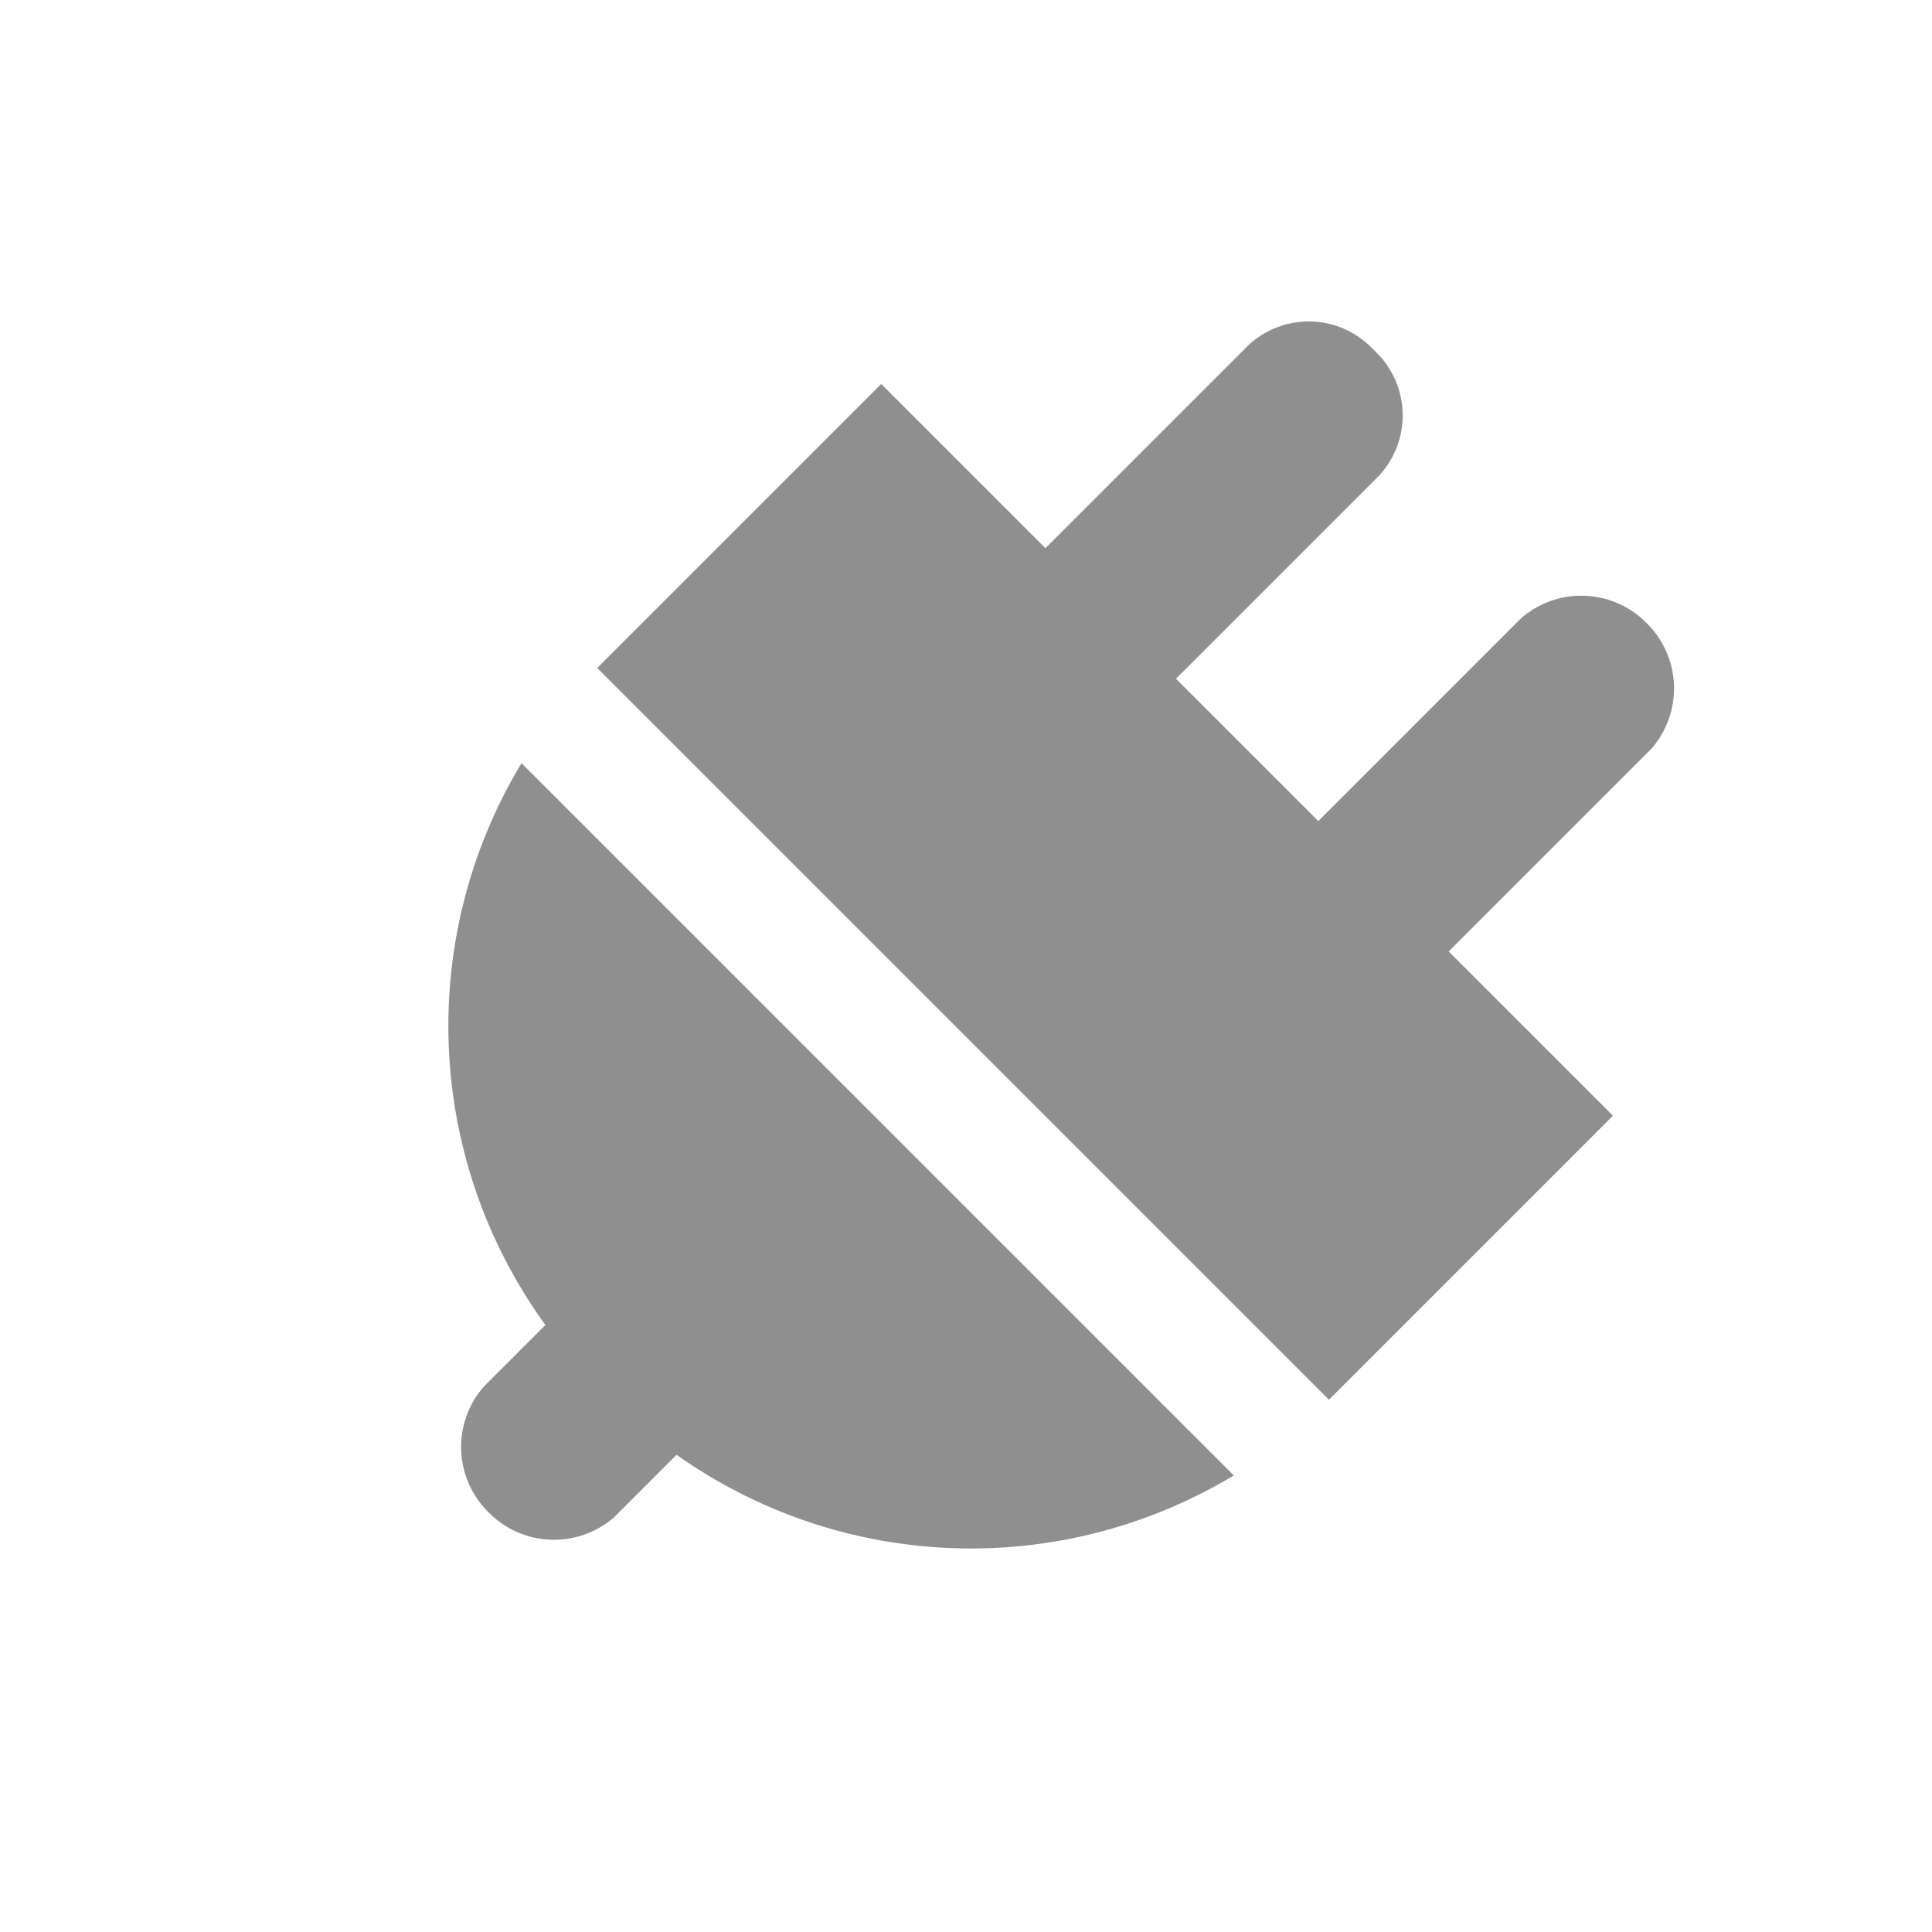 <svg xmlns="http://www.w3.org/2000/svg" width="16" height="16" viewBox="0 0 16 16">
  <g id="Plug_grey_16x16" transform="translate(-189 -164)">
    <g id="Group_2481" data-name="Group 2481" transform="translate(0 65)">
      <g id="C_16x16" transform="translate(31 88)">
        <g id="P" transform="translate(38)">
          <rect id="Rectangle_147" data-name="Rectangle 147" width="16" height="16" transform="translate(120 11)" fill="none"/>
        </g>
      </g>
    </g>
    <g id="Group_18_copy" data-name="Group 18 copy" transform="translate(198.478 165) rotate(45)">
      <path id="Subtraction_1" data-name="Subtraction 1" d="M1127.308-690.01a.759.759,0,0,1-.764-.706v-.724a4.215,4.215,0,0,1-3.43-3.15h8.342a4.218,4.218,0,0,1-3.384,3.142v.733A.759.759,0,0,1,1127.308-690.01Zm4.262-5.581H1123v-3.326h1.923v-2.376a.733.733,0,0,1,.744-.708h.041a.733.733,0,0,1,.744.708v2.376h1.667v-2.376a.759.759,0,0,1,.764-.706.759.759,0,0,1,.763.706v2.376h1.924v3.325Z" transform="translate(-1123 702)" fill="#8f8f8f"/>
    </g>
  </g>
</svg>
